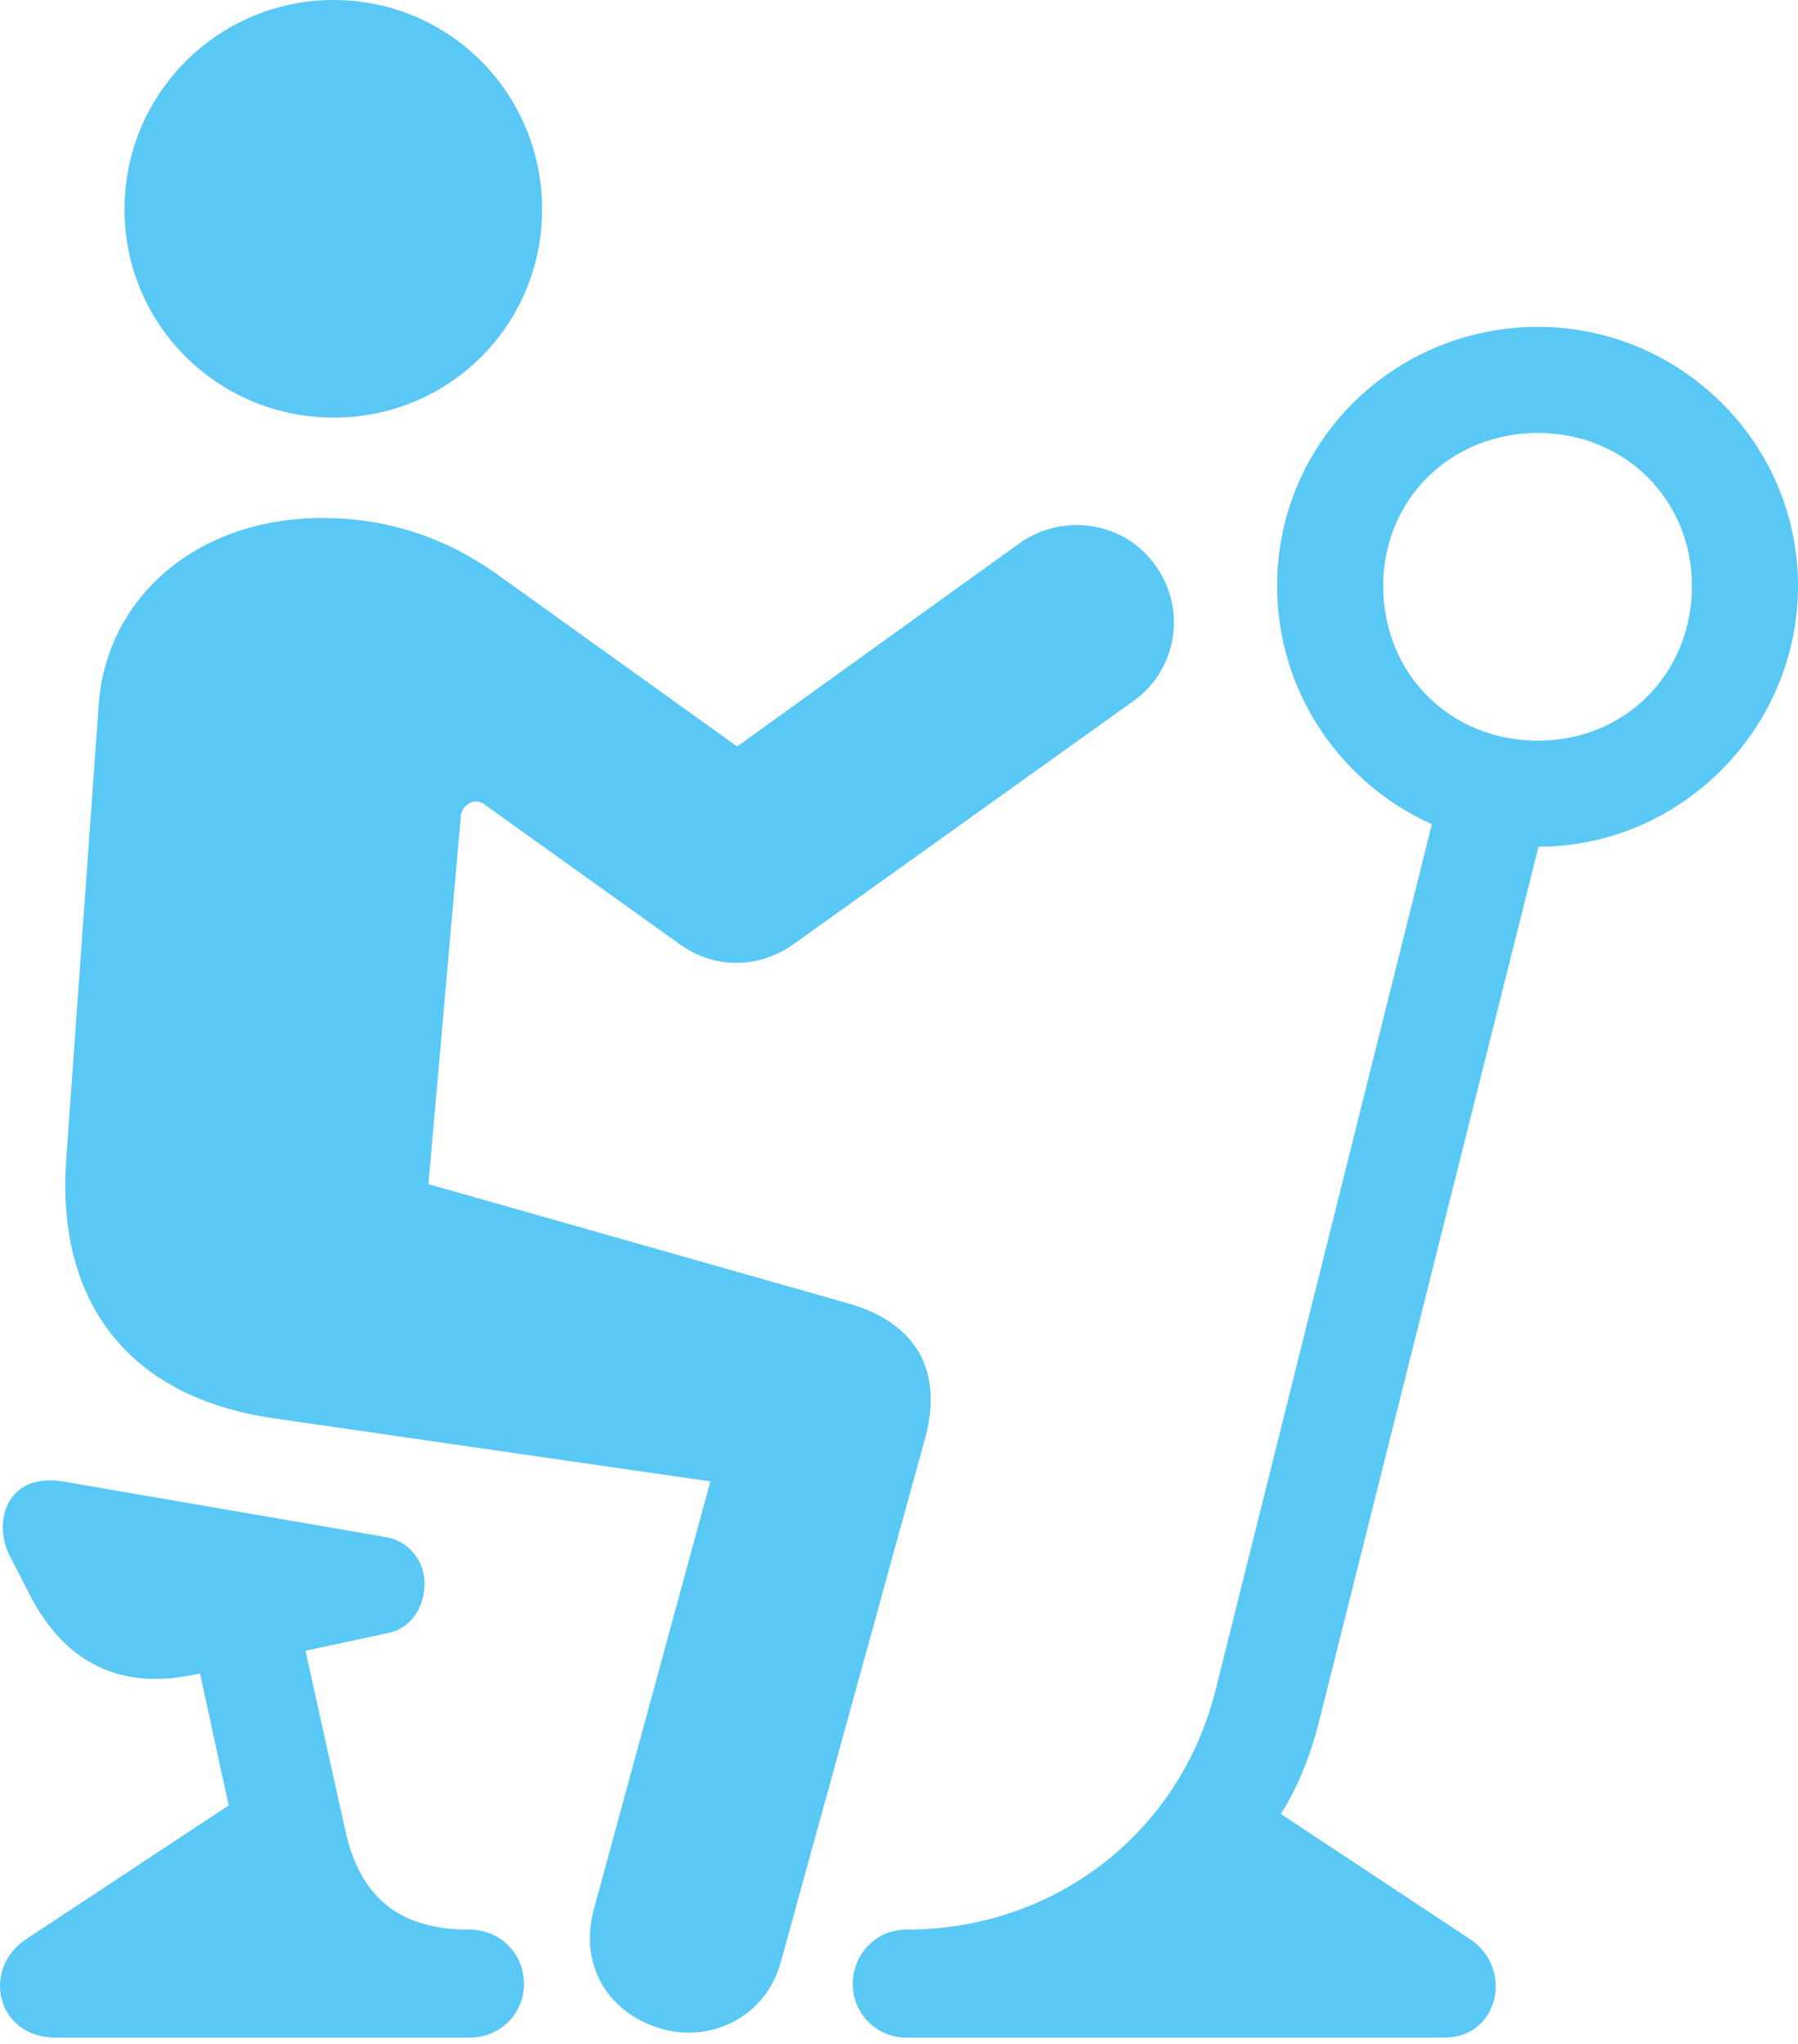 <?xml version="1.0" encoding="UTF-8"?>
<!--Generator: Apple Native CoreSVG 175.5-->
<!DOCTYPE svg
PUBLIC "-//W3C//DTD SVG 1.1//EN"
       "http://www.w3.org/Graphics/SVG/1.1/DTD/svg11.dtd">
<svg version="1.1" xmlns="http://www.w3.org/2000/svg" xmlns:xlink="http://www.w3.org/1999/xlink" width="22.965" height="26.111">
 <g>
  <rect height="26.111" opacity="0" width="22.965" x="0" y="0"/>
  <path d="M4.263 5.334C5.74 5.334 6.924 4.15 6.924 2.673C6.924 1.196 5.74 0 4.263 0C2.786 0 1.59 1.196 1.59 2.673C1.59 4.15 2.786 5.334 4.263 5.334ZM8.463 25.916C9.061 26.086 9.781 25.781 9.976 25.049L11.819 18.359C12.051 17.505 11.697 16.895 10.843 16.65L5.472 15.124L5.887 10.413C5.911 10.266 6.082 10.181 6.192 10.278L8.682 12.06C9.122 12.378 9.683 12.378 10.135 12.06L14.468 8.96C15.03 8.569 15.164 7.788 14.761 7.227C14.371 6.665 13.589 6.543 13.028 6.934L9.415 9.534L6.436 7.397C5.814 6.934 5.057 6.616 4.117 6.616C2.542 6.616 1.358 7.605 1.26 9.009L0.845 14.819C0.723 16.553 1.566 17.834 3.494 18.115L9.073 18.921L7.584 24.39C7.388 25.122 7.791 25.732 8.463 25.916ZM19.644 10.815C21.463 10.815 22.965 9.314 22.965 7.483C22.965 5.652 21.463 4.175 19.644 4.175C17.801 4.175 16.312 5.652 16.312 7.483C16.312 9.314 17.801 10.815 19.644 10.815ZM19.644 9.46C18.521 9.46 17.667 8.606 17.667 7.483C17.667 6.384 18.521 5.53 19.644 5.53C20.755 5.53 21.61 6.384 21.61 7.483C21.61 8.606 20.755 9.46 19.644 9.46ZM11.575 26.025L18.448 26.025C19.144 26.025 19.339 25.146 18.777 24.768L16.36 23.169C16.605 22.778 16.763 22.351 16.873 21.887L19.718 10.547L18.363 10.229L15.53 21.57C15.079 23.401 13.48 24.646 11.575 24.646C11.185 24.646 10.892 24.963 10.892 25.342C10.892 25.708 11.185 26.025 11.575 26.025ZM2.493 21.387L4.935 20.862C5.24 20.813 5.423 20.532 5.423 20.227C5.423 19.91 5.191 19.666 4.91 19.629L0.797 18.921C0.113 18.811-0.095 19.397 0.113 19.849L0.345 20.3C0.772 21.179 1.468 21.606 2.493 21.387ZM0.711 26.025L5.997 26.025C6.4 26.025 6.693 25.708 6.693 25.342C6.693 24.963 6.4 24.646 5.997 24.646C5.203 24.646 4.617 24.329 4.41 23.377L3.69 20.129L2.347 20.422L2.921 23.059L0.333 24.768C-0.241 25.146-0.046 26.025 0.711 26.025Z" fill="#5ac8f5"/>
 </g>
</svg>

